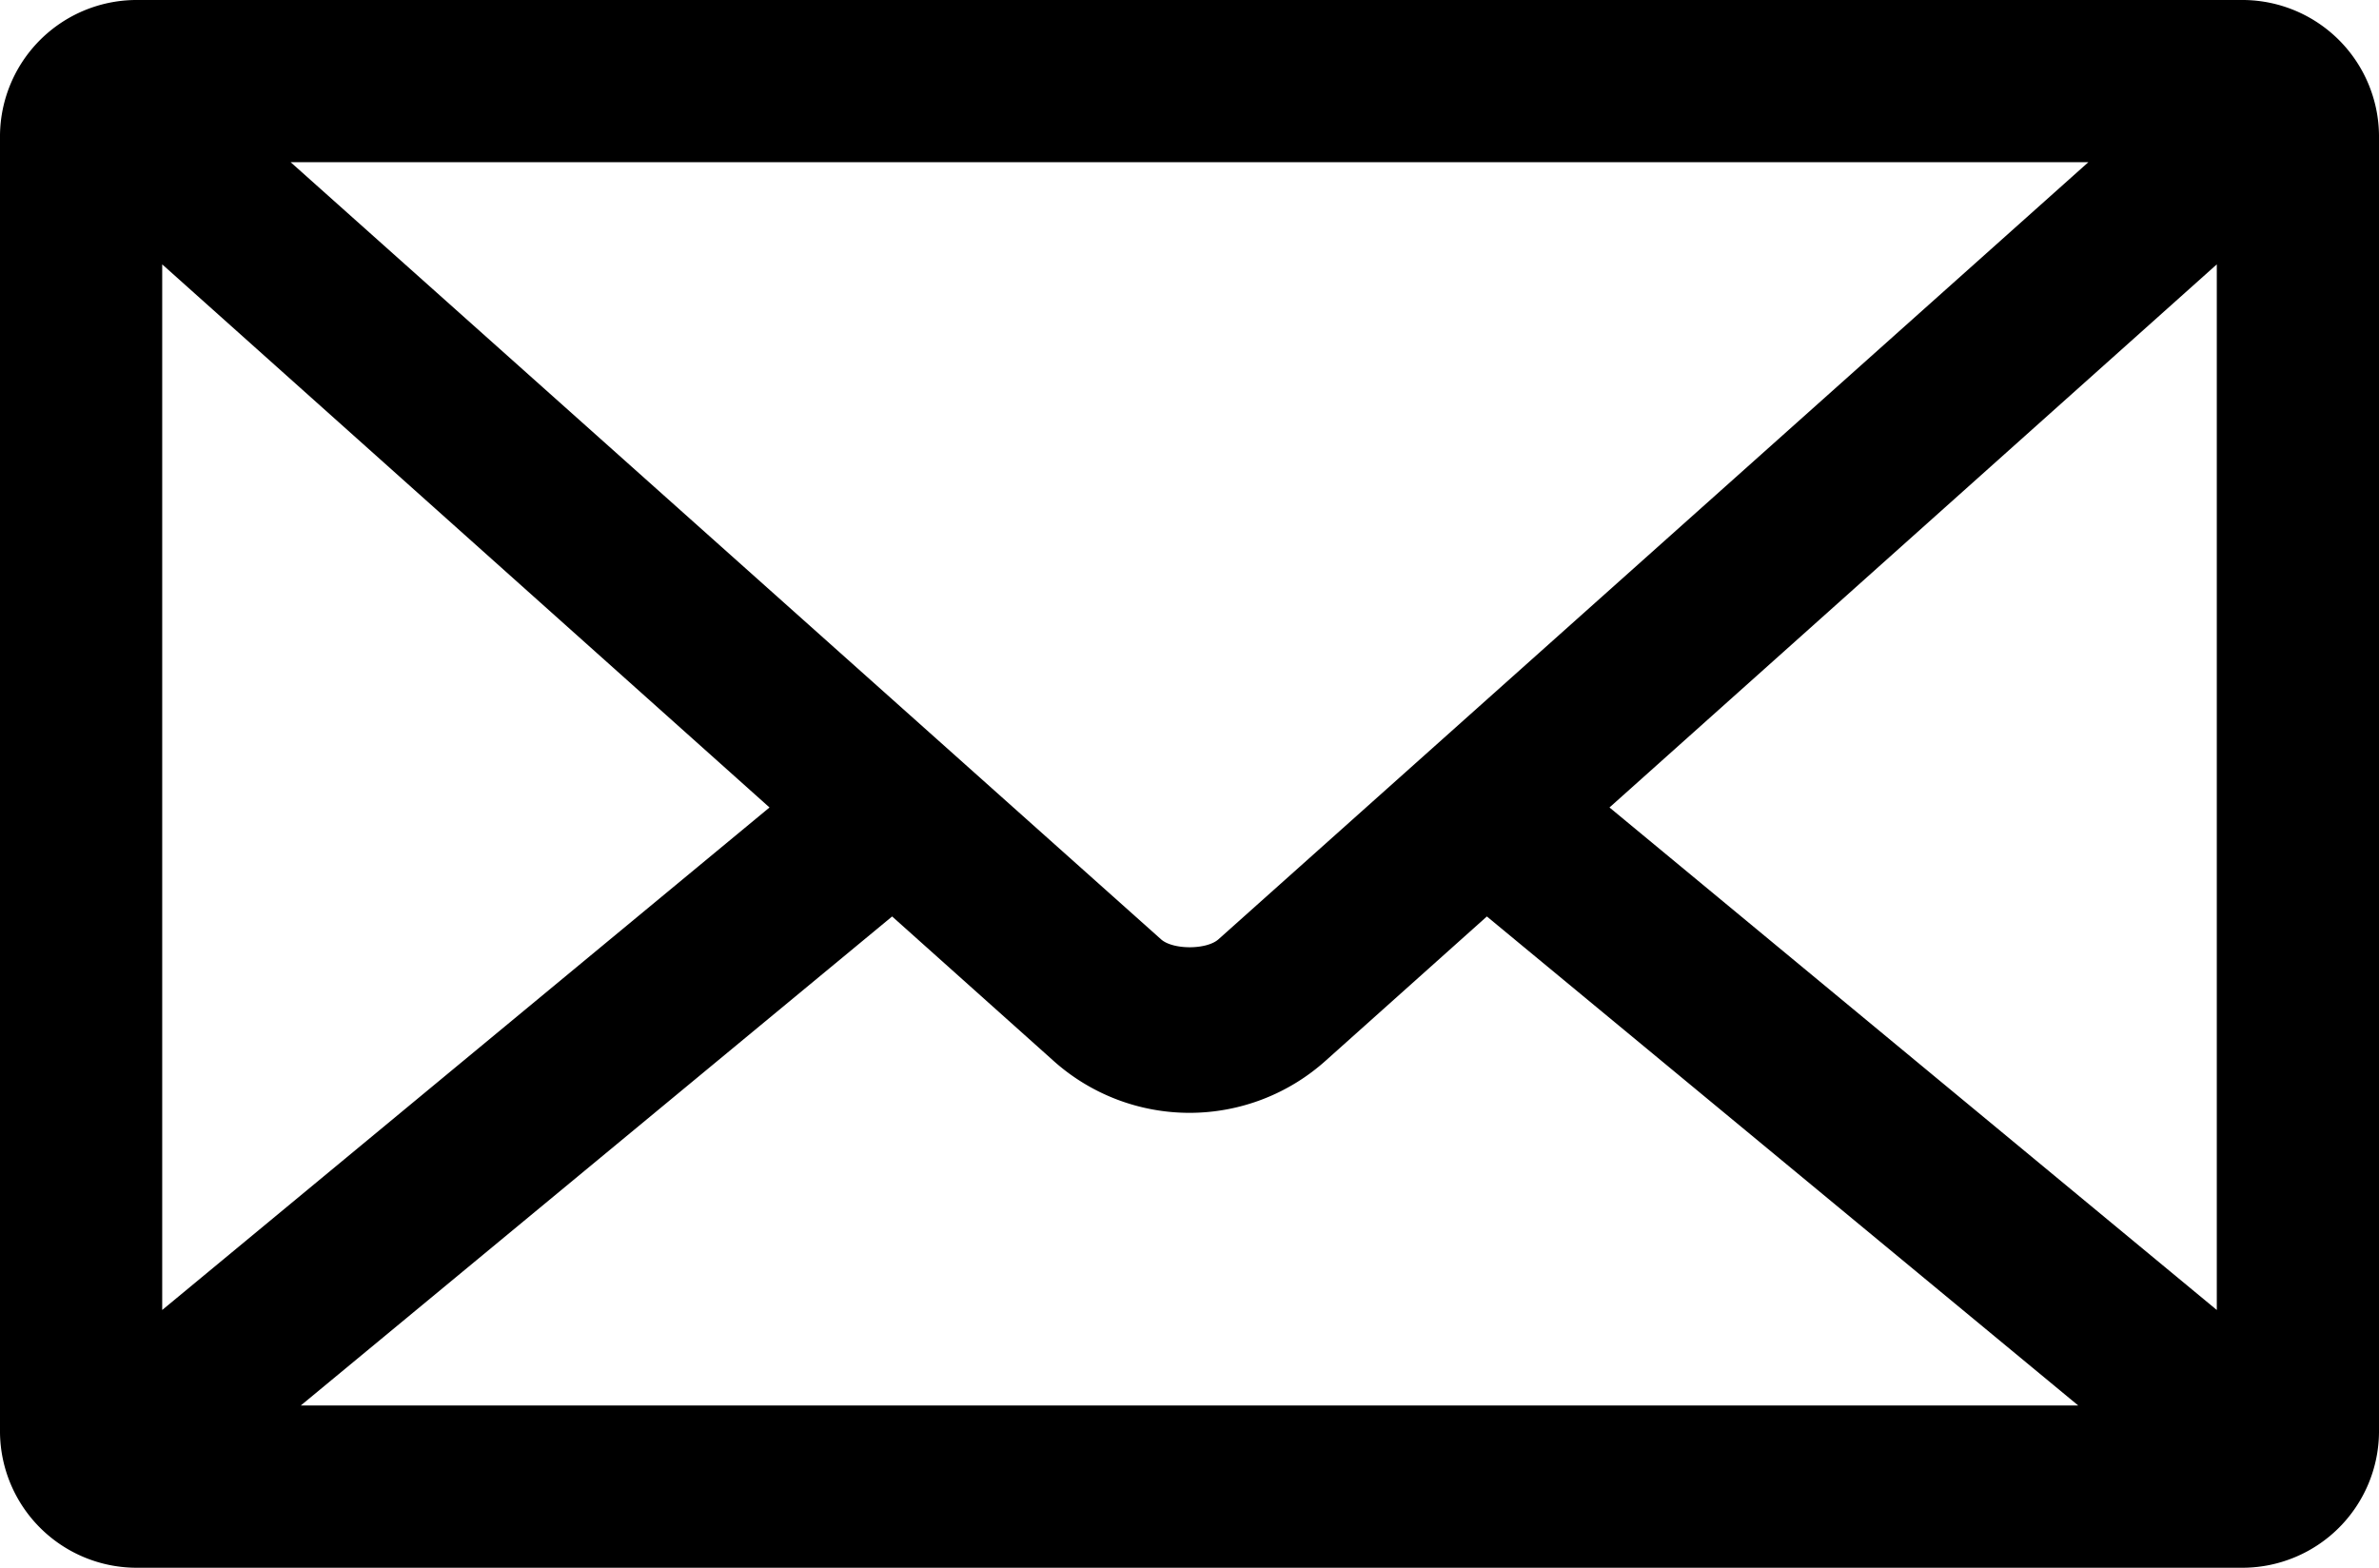 <svg id="Layer_1" data-name="Layer 1" xmlns="http://www.w3.org/2000/svg" viewBox="0 0 492.8 324.8"><path d="M131.6,187.6a28.32,28.32,0,0,0-28,28V484.4a28.32,28.32,0,0,0,28,28H568.4a28.32,28.32,0,0,0,28-28V215.6a28.32,28.32,0,0,0-28-28Zm32.2,33.6H536.2L356,382.2c-2.46,2.2-9.45,2.2-11.9,0L163.8,221.2Zm-26.6,21.17L263,354.89,137.2,459Zm425.6,0V459L437,354.89ZM288.4,377.47l33.25,29.75a42.22,42.22,0,0,0,56.7,0l33.25-29.75L534.1,478.79H165.9L288.4,377.47Z" transform="translate(-103.6 -187.6)"/></svg>